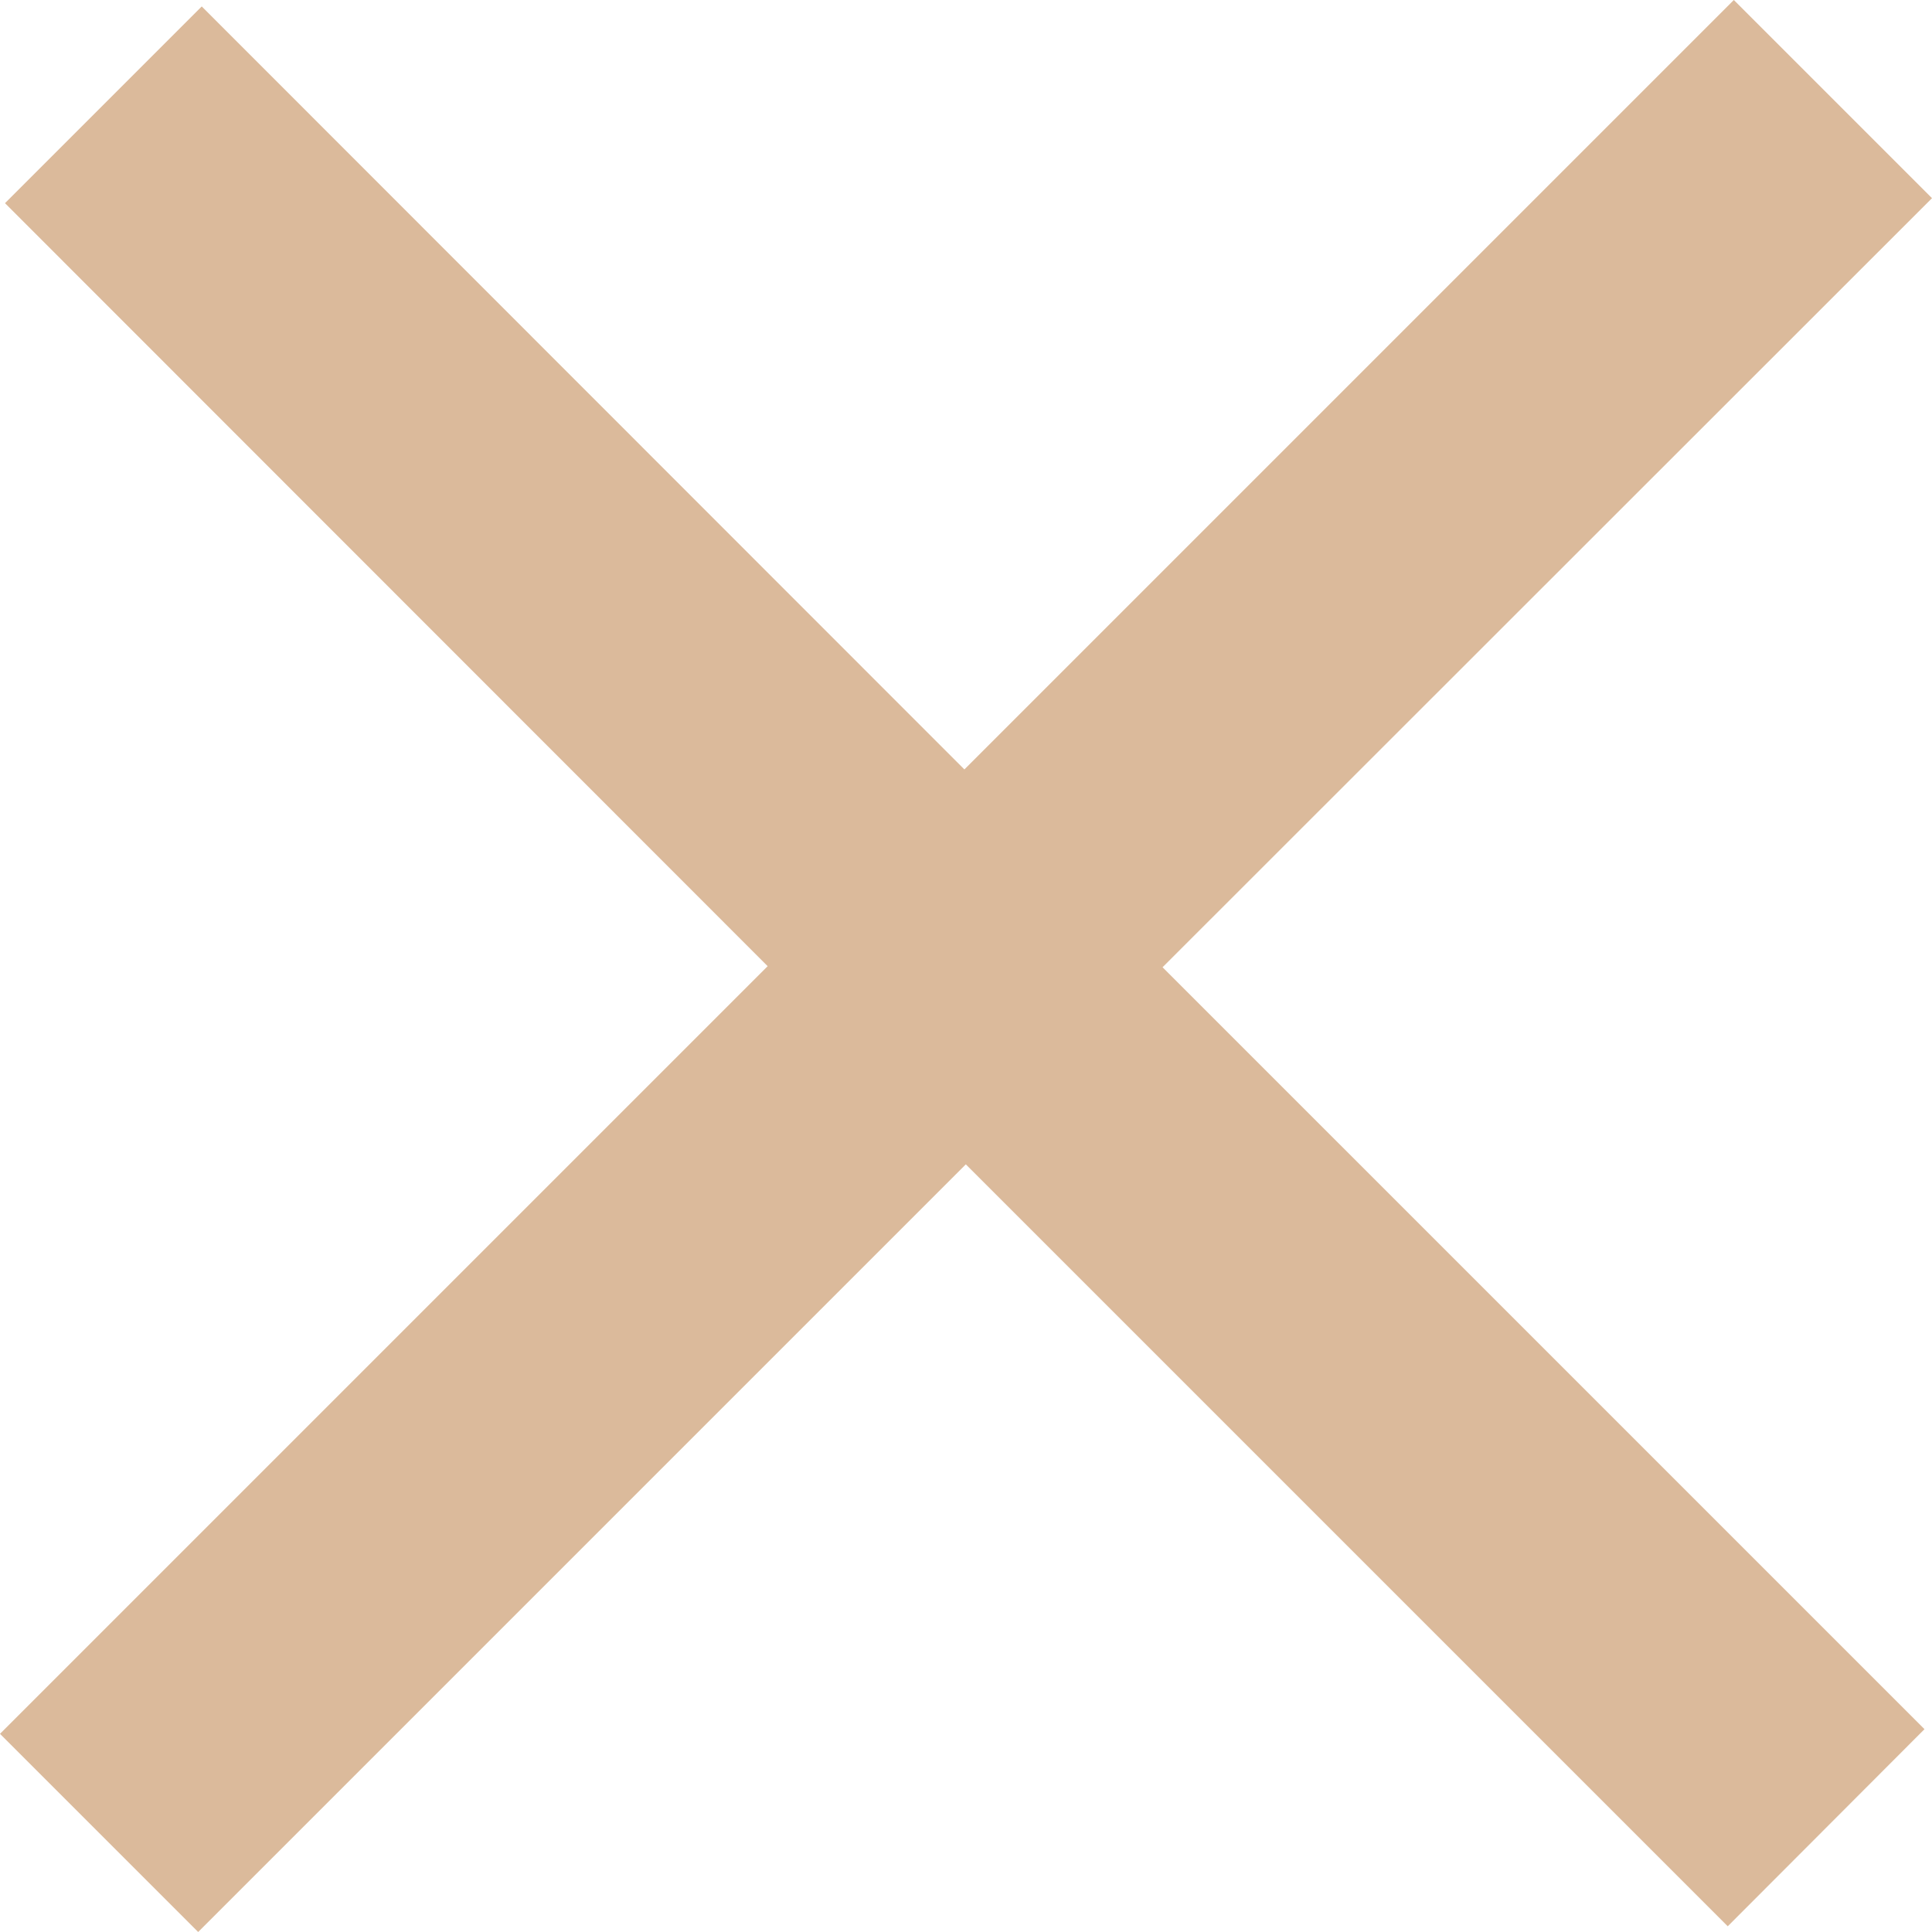 <svg id="Layer_1" data-name="Layer 1" xmlns="http://www.w3.org/2000/svg" viewBox="0 0 54.01 54.01"><defs><style>.cls-1{fill:#dbba9b;}</style></defs><title>icon-close</title><polygon class="cls-1" points="54.01 5.54 48.47 0 26.96 21.51 5.64 0.18 0.14 5.68 21.46 27.01 0 48.47 5.54 54.01 27 32.55 48.3 53.85 53.8 48.34 32.5 27.04 54.01 5.54"/></svg>